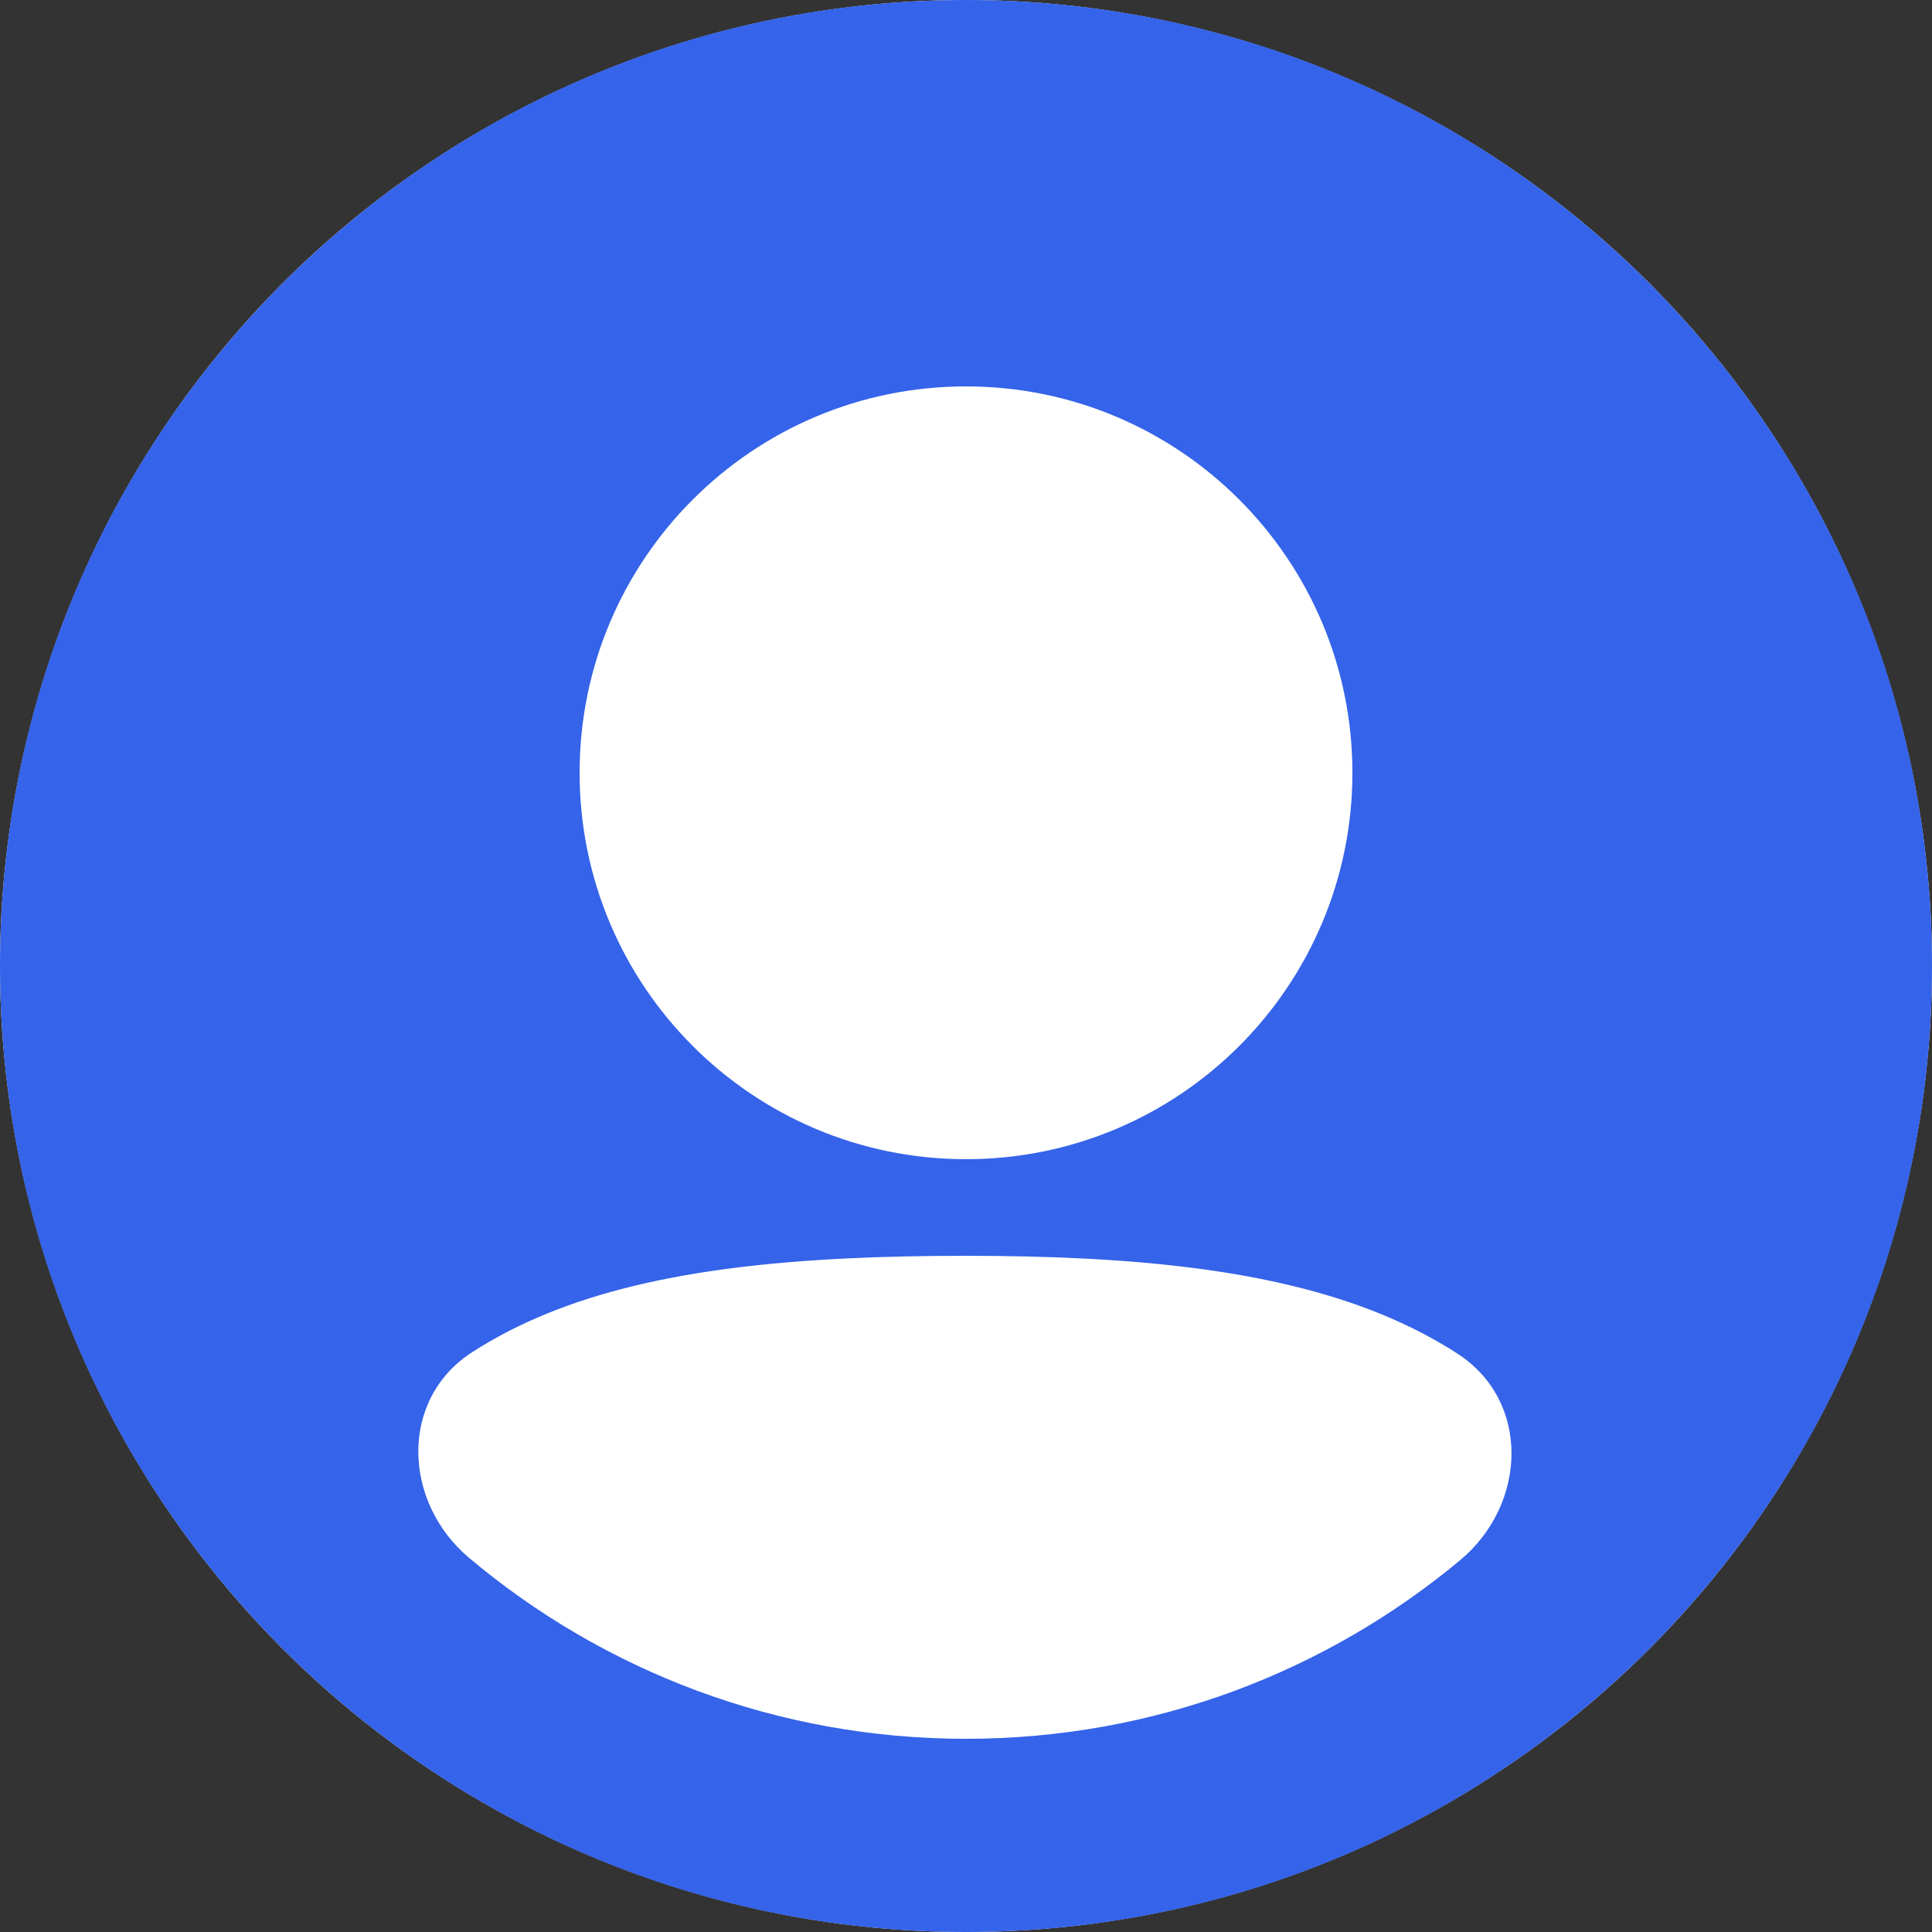 <svg width="44" height="44" viewBox="0 0 44 44" fill="none" xmlns="http://www.w3.org/2000/svg">
<rect x="0" y="0" width="44" height="44" fill="#333333" stroke="none"/>
<circle cx="22" cy="22" r="22" fill="white"/>
<path fill-rule="evenodd" clip-rule="evenodd" d="M44 22C44 9.85 34.15 0 22 0C9.85 0 -3.8147e-06 9.85 -3.8147e-06 22C-3.8147e-06 34.15 9.85 44 22 44C34.15 44 44 34.15 44 22ZM22 8.8C26.86 8.8 30.8 12.74 30.8 17.6C30.8 22.46 26.86 26.4 22 26.4C17.14 26.4 13.2 22.46 13.2 17.6C13.2 12.74 17.14 8.8 22 8.8ZM10.755 30.794C9.088 31.868 9.169 34.208 10.687 35.483C13.746 38.053 17.692 39.6 22 39.6C26.279 39.6 30.201 38.073 33.252 35.534C34.783 34.259 34.865 31.907 33.19 30.826C32.669 30.49 32.101 30.195 31.485 29.941C29.007 28.919 25.841 28.6 22 28.6C18.14 28.6 14.956 28.899 12.471 29.91C11.85 30.162 11.278 30.457 10.755 30.794Z" fill="#3563E9"/>
</svg>
